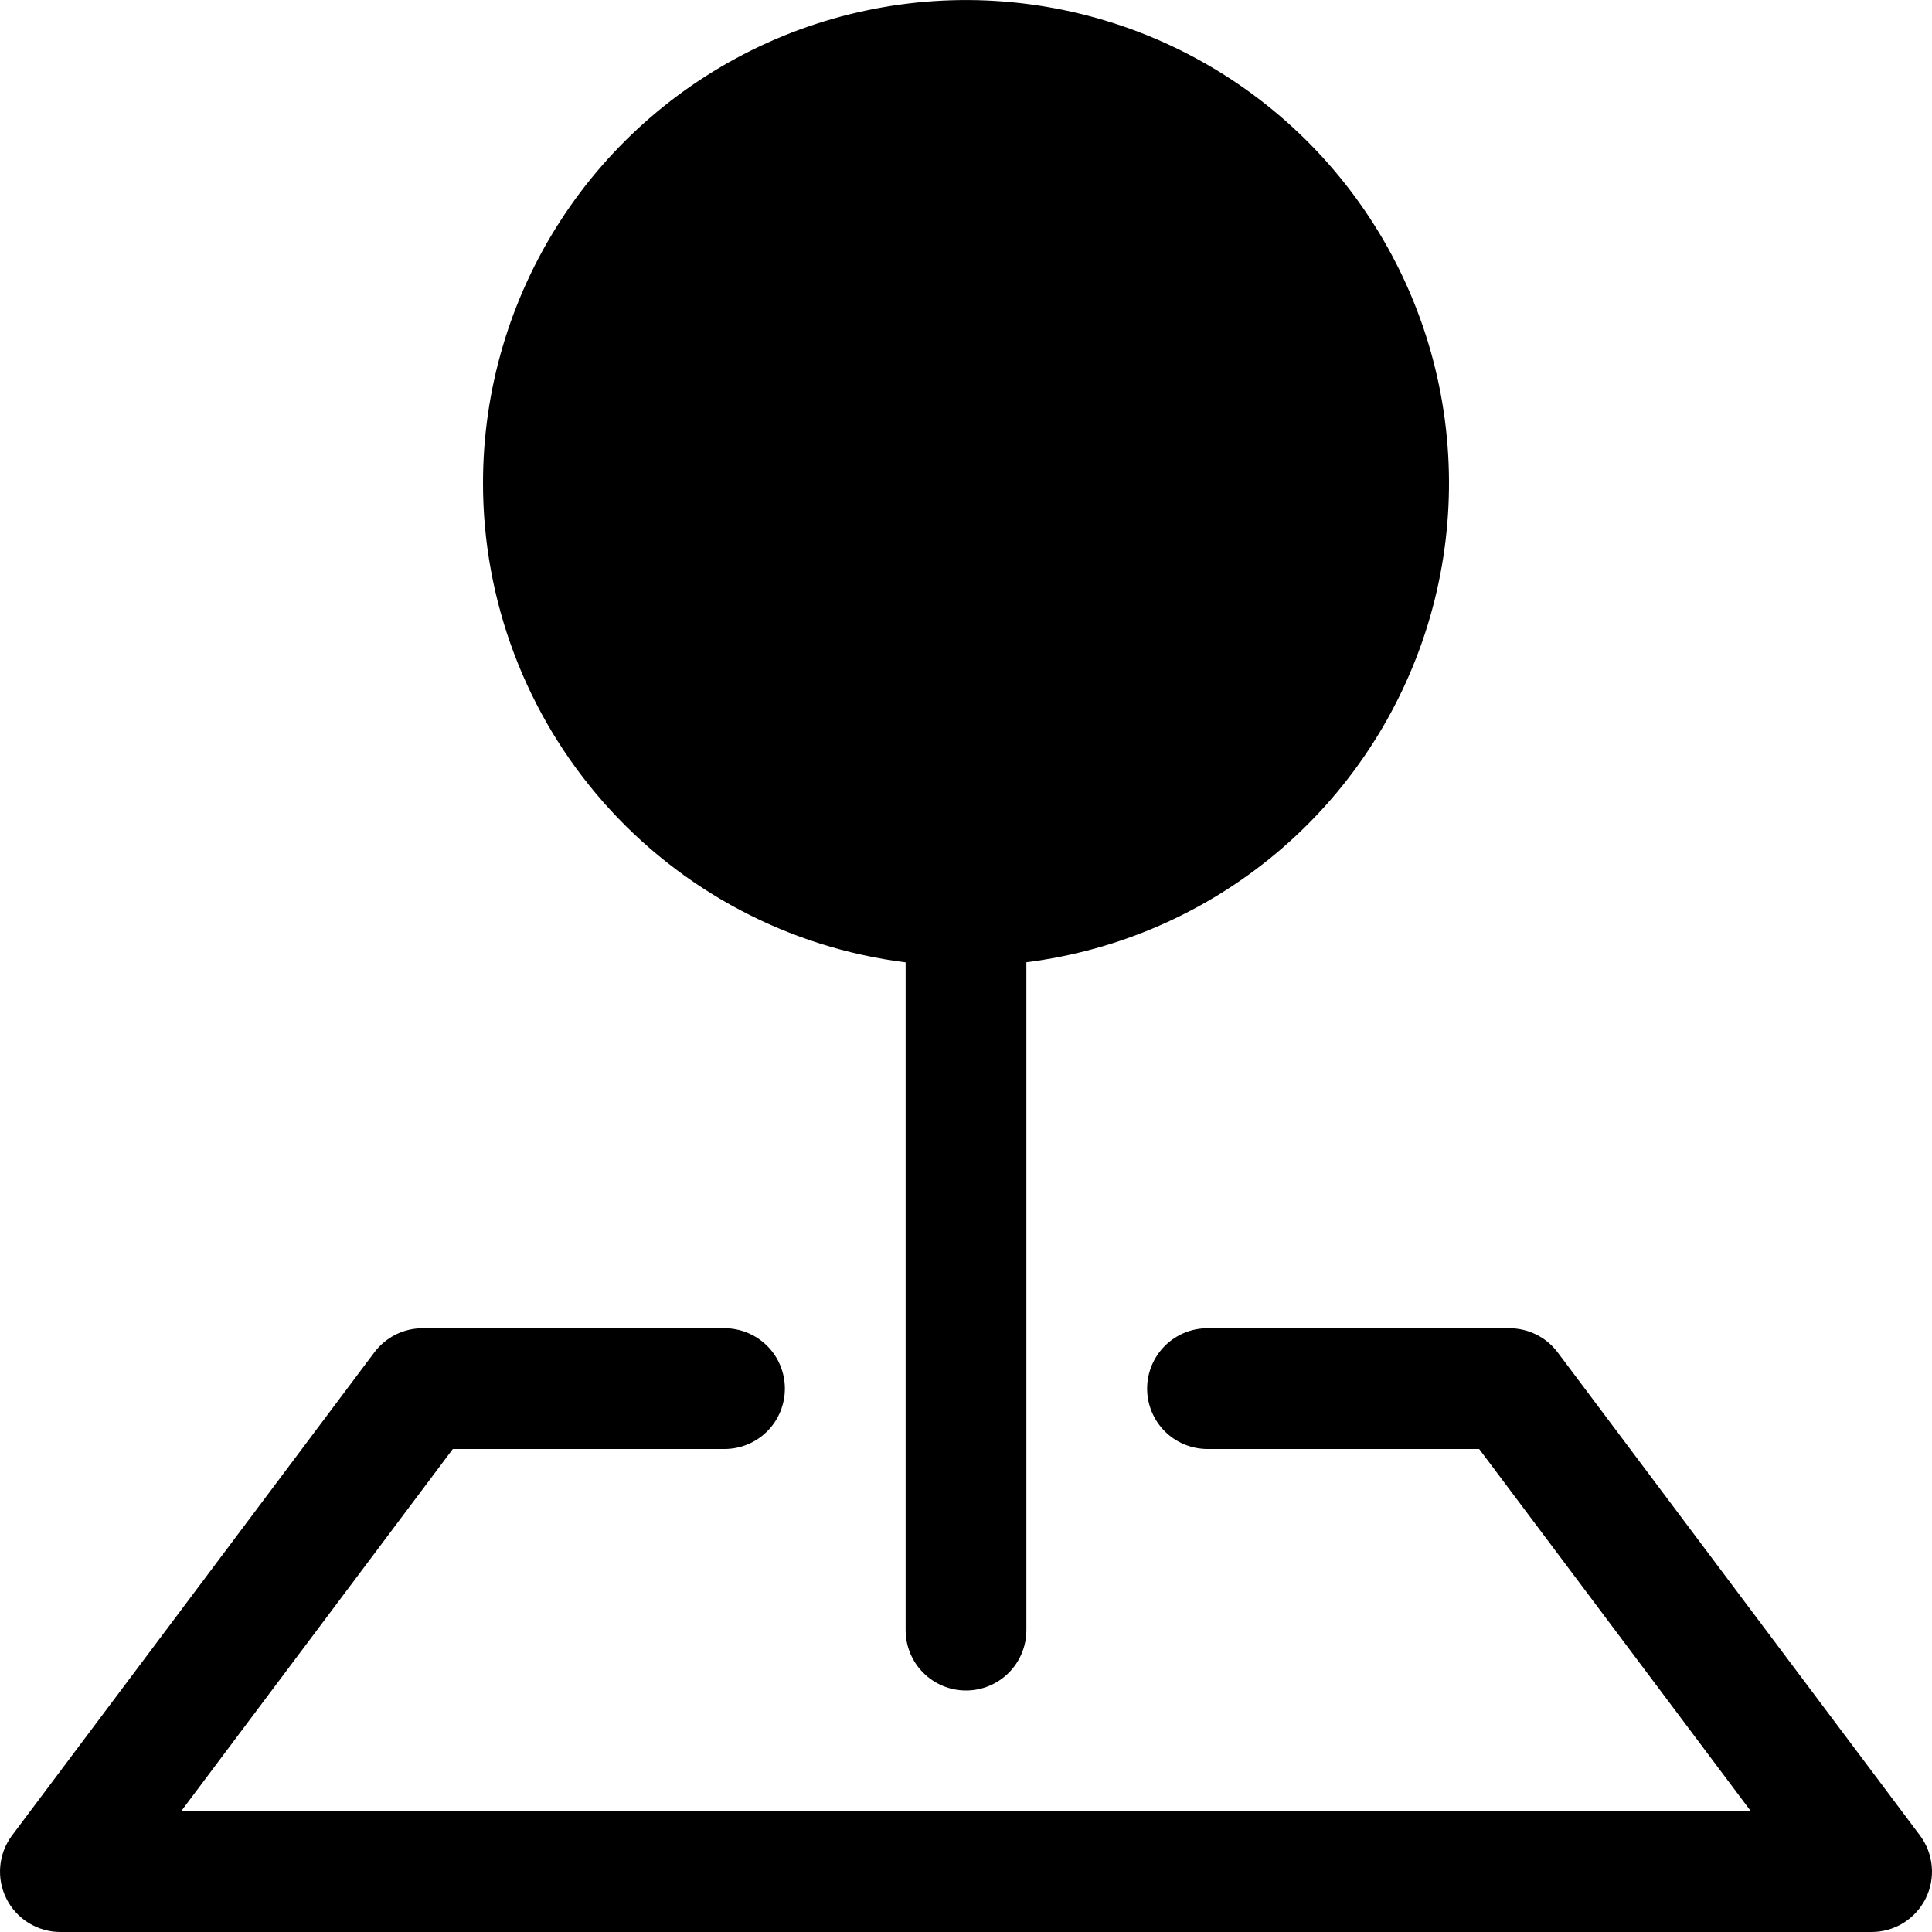 <svg width="100" height="100" viewBox="0 0 100 100" fill="none" xmlns="http://www.w3.org/2000/svg">
<g clip-path="url(#clip0_482_961)">
<path fill-rule="evenodd" clip-rule="evenodd" d="M19.375 70C19.666 69.612 20.044 69.297 20.477 69.08C20.911 68.863 21.39 68.75 21.875 68.75H37.5C38.329 68.75 39.124 69.079 39.71 69.665C40.296 70.251 40.625 71.046 40.625 71.875C40.625 72.704 40.296 73.499 39.71 74.085C39.124 74.671 38.329 75 37.5 75H23.438L9.375 93.75H90.625L76.562 75H62.5C61.671 75 60.876 74.671 60.29 74.085C59.704 73.499 59.375 72.704 59.375 71.875C59.375 71.046 59.704 70.251 60.29 69.665C60.876 69.079 61.671 68.75 62.5 68.75H78.125C78.61 68.75 79.089 68.863 79.522 69.08C79.957 69.297 80.334 69.612 80.625 70L99.375 95C99.723 95.464 99.935 96.016 99.987 96.594C100.039 97.172 99.93 97.754 99.67 98.272C99.41 98.792 99.012 99.228 98.518 99.533C98.024 99.838 97.455 100 96.875 100H3.125C2.545 100 1.976 99.838 1.482 99.533C0.988 99.228 0.589 98.792 0.33 98.272C0.07 97.754 -0.039 97.172 0.013 96.594C0.065 96.016 0.277 95.464 0.625 95L19.375 70Z" fill="black"/>
<path fill-rule="evenodd" clip-rule="evenodd" d="M25 25C25 20.189 26.389 15.48 28.999 11.439C31.61 7.397 35.331 4.195 39.716 2.216C44.101 0.237 48.964 -0.435 53.721 0.281C58.479 0.997 62.929 3.071 66.537 6.253C70.145 9.436 72.758 13.591 74.063 18.222C75.368 22.853 75.309 27.762 73.893 32.36C72.477 36.958 69.764 41.05 66.081 44.144C62.397 47.239 57.898 49.205 53.125 49.806V84.375C53.125 85.204 52.796 85.999 52.21 86.585C51.624 87.171 50.829 87.5 50 87.5C49.171 87.5 48.376 87.171 47.79 86.585C47.204 85.999 46.875 85.204 46.875 84.375V49.812C40.831 49.051 35.273 46.109 31.245 41.539C27.217 36.969 24.996 31.085 25 24.994V25Z" fill="black"/>
</g>
<defs>
<clipPath id="clip0_482_961">
<rect width="100" height="100" fill="white"/>
</clipPath>
</defs>
</svg>
